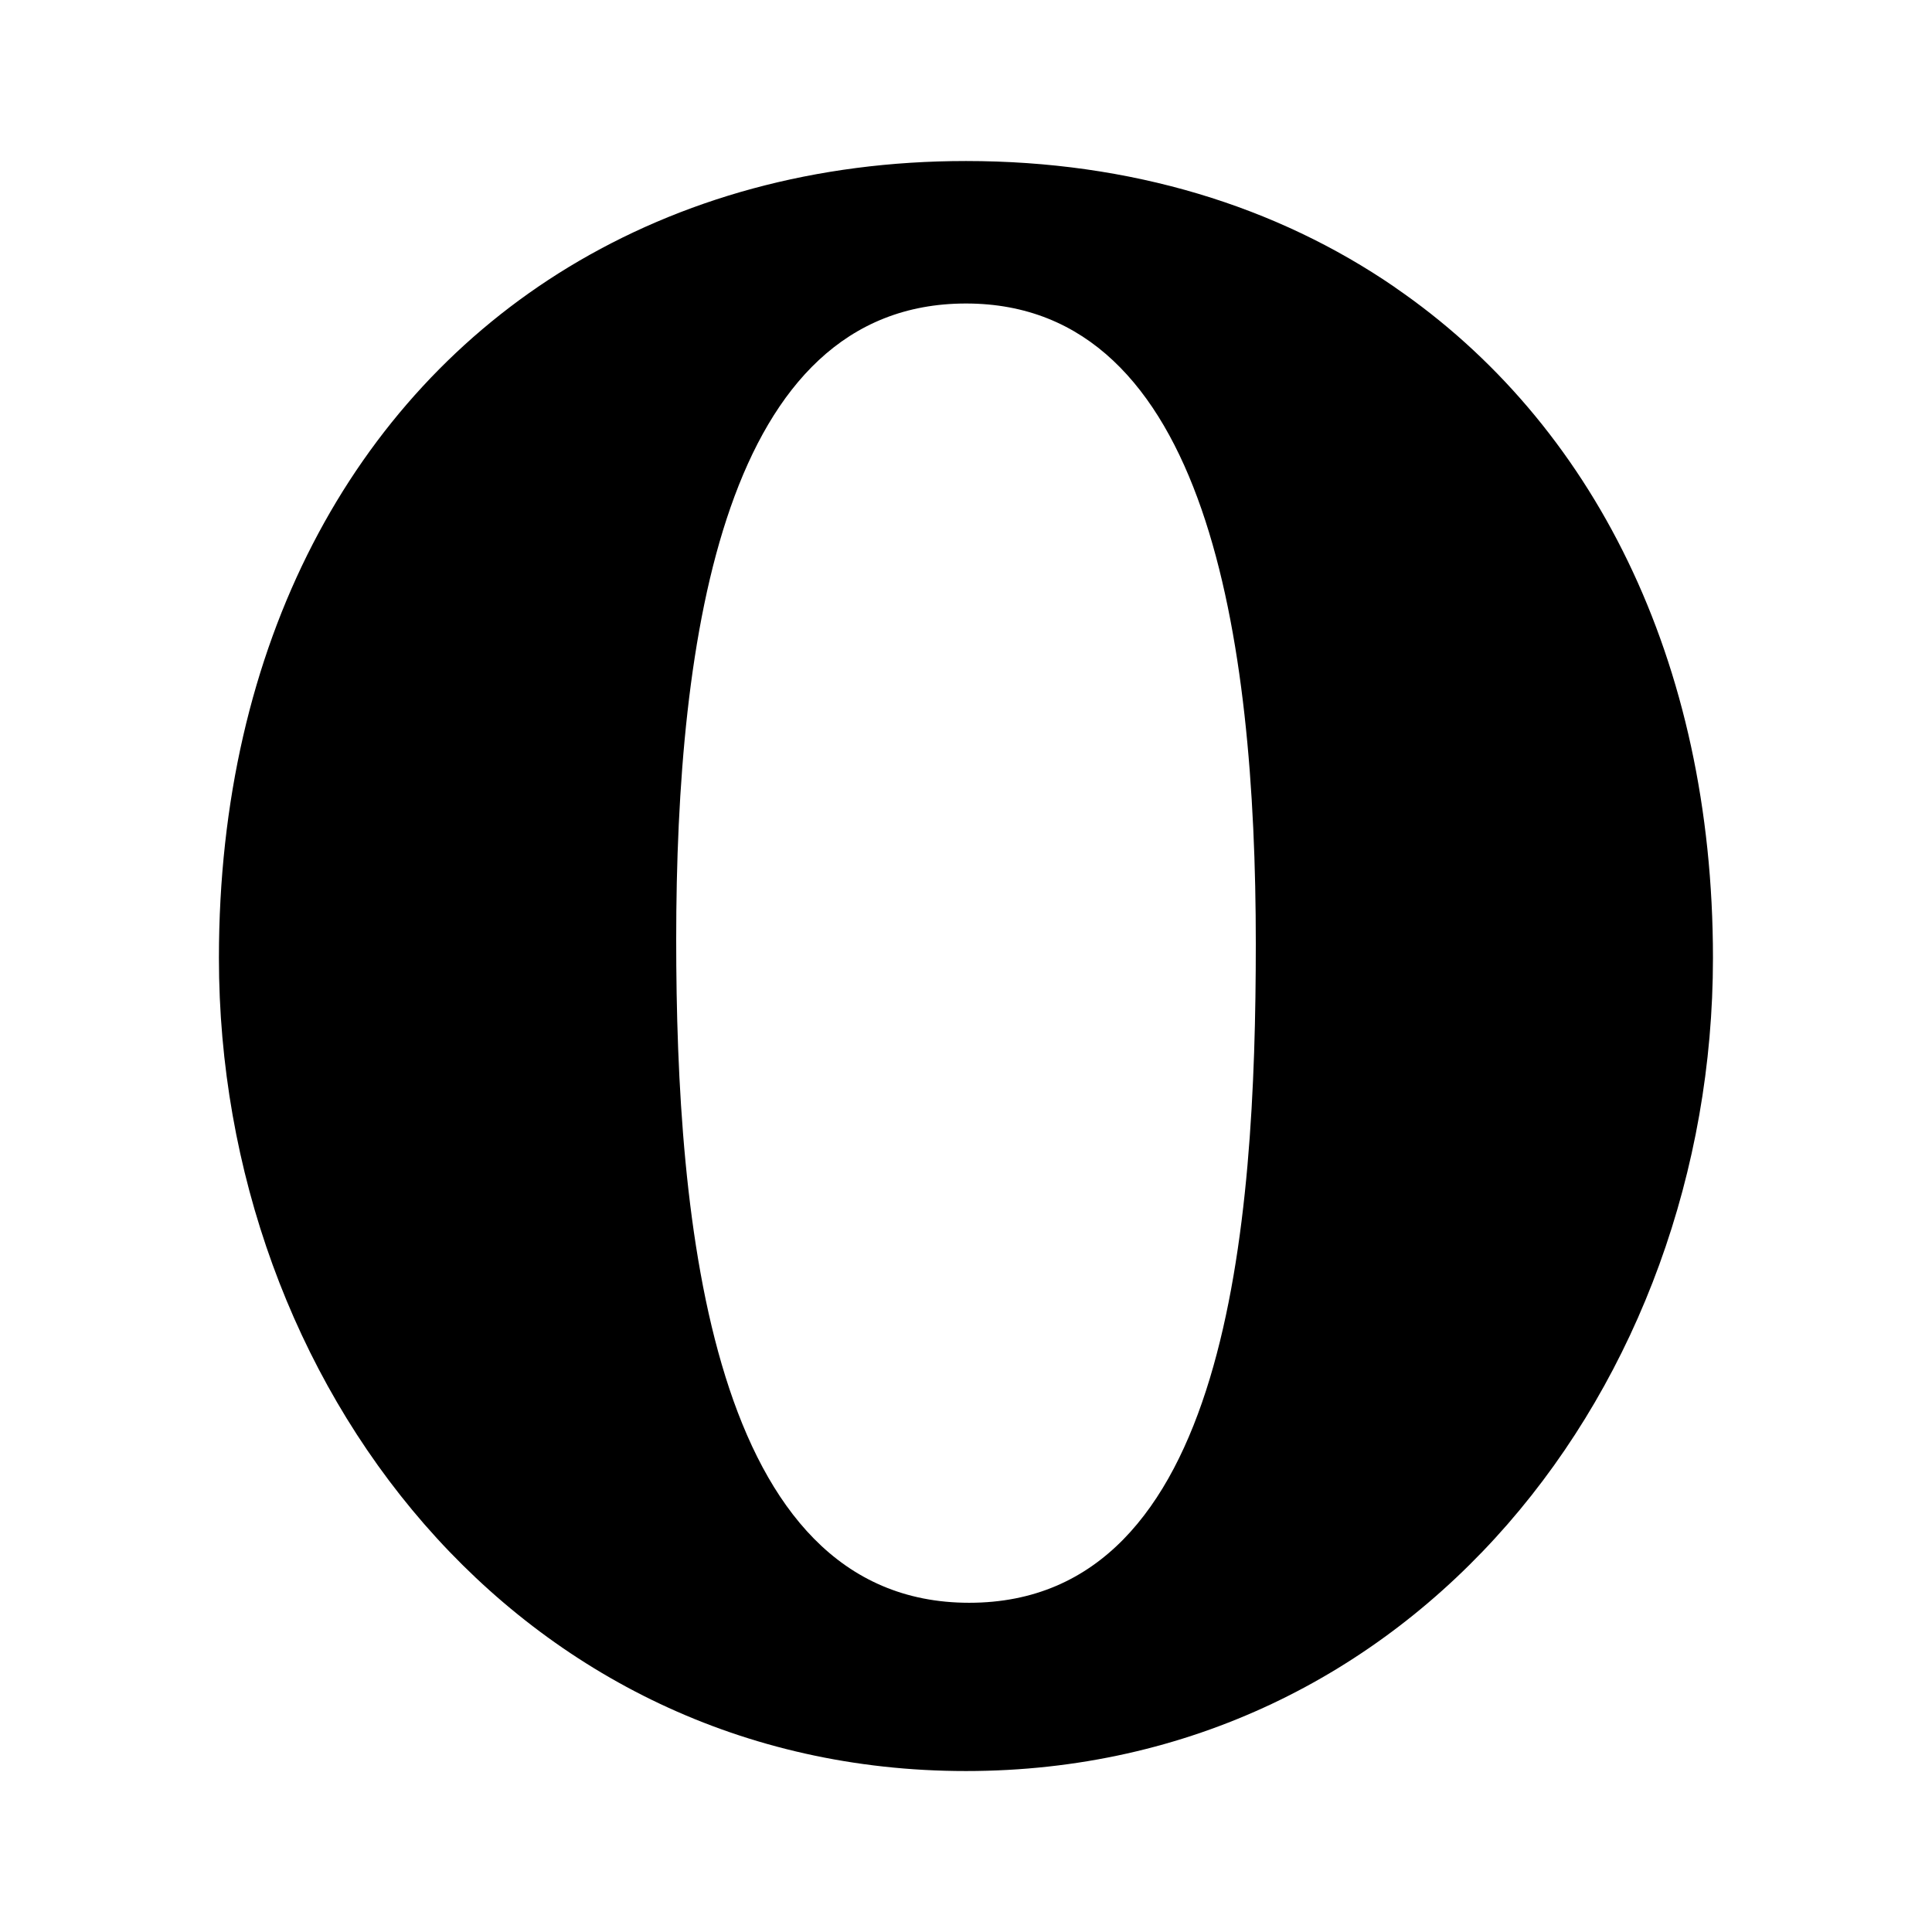 <!-- Generated by IcoMoon.io -->
<svg version="1.1" xmlns="http://www.w3.org/2000/svg" width="32" height="32" viewBox="0 0 32 32">
<title>opera</title>
<path d="M23.107 4.76c-1.96-1.347-4.373-2.093-7.107-2.093-2.493 0-4.72 0.627-6.587 1.76-3.573 2.173-5.787 6.24-5.787 11.44 0 7.053 4.947 13.467 12.373 13.467s12.373-6.413 12.373-13.467c0-4.947-2-8.867-5.267-11.107M16 5.027c4 0 4.8 5.547 4.8 10.6 0 4.667-0.453 10.92-4.747 10.92s-4.853-6.32-4.853-10.987c0-5.040 0.8-10.533 4.8-10.533z"></path>
</svg>
